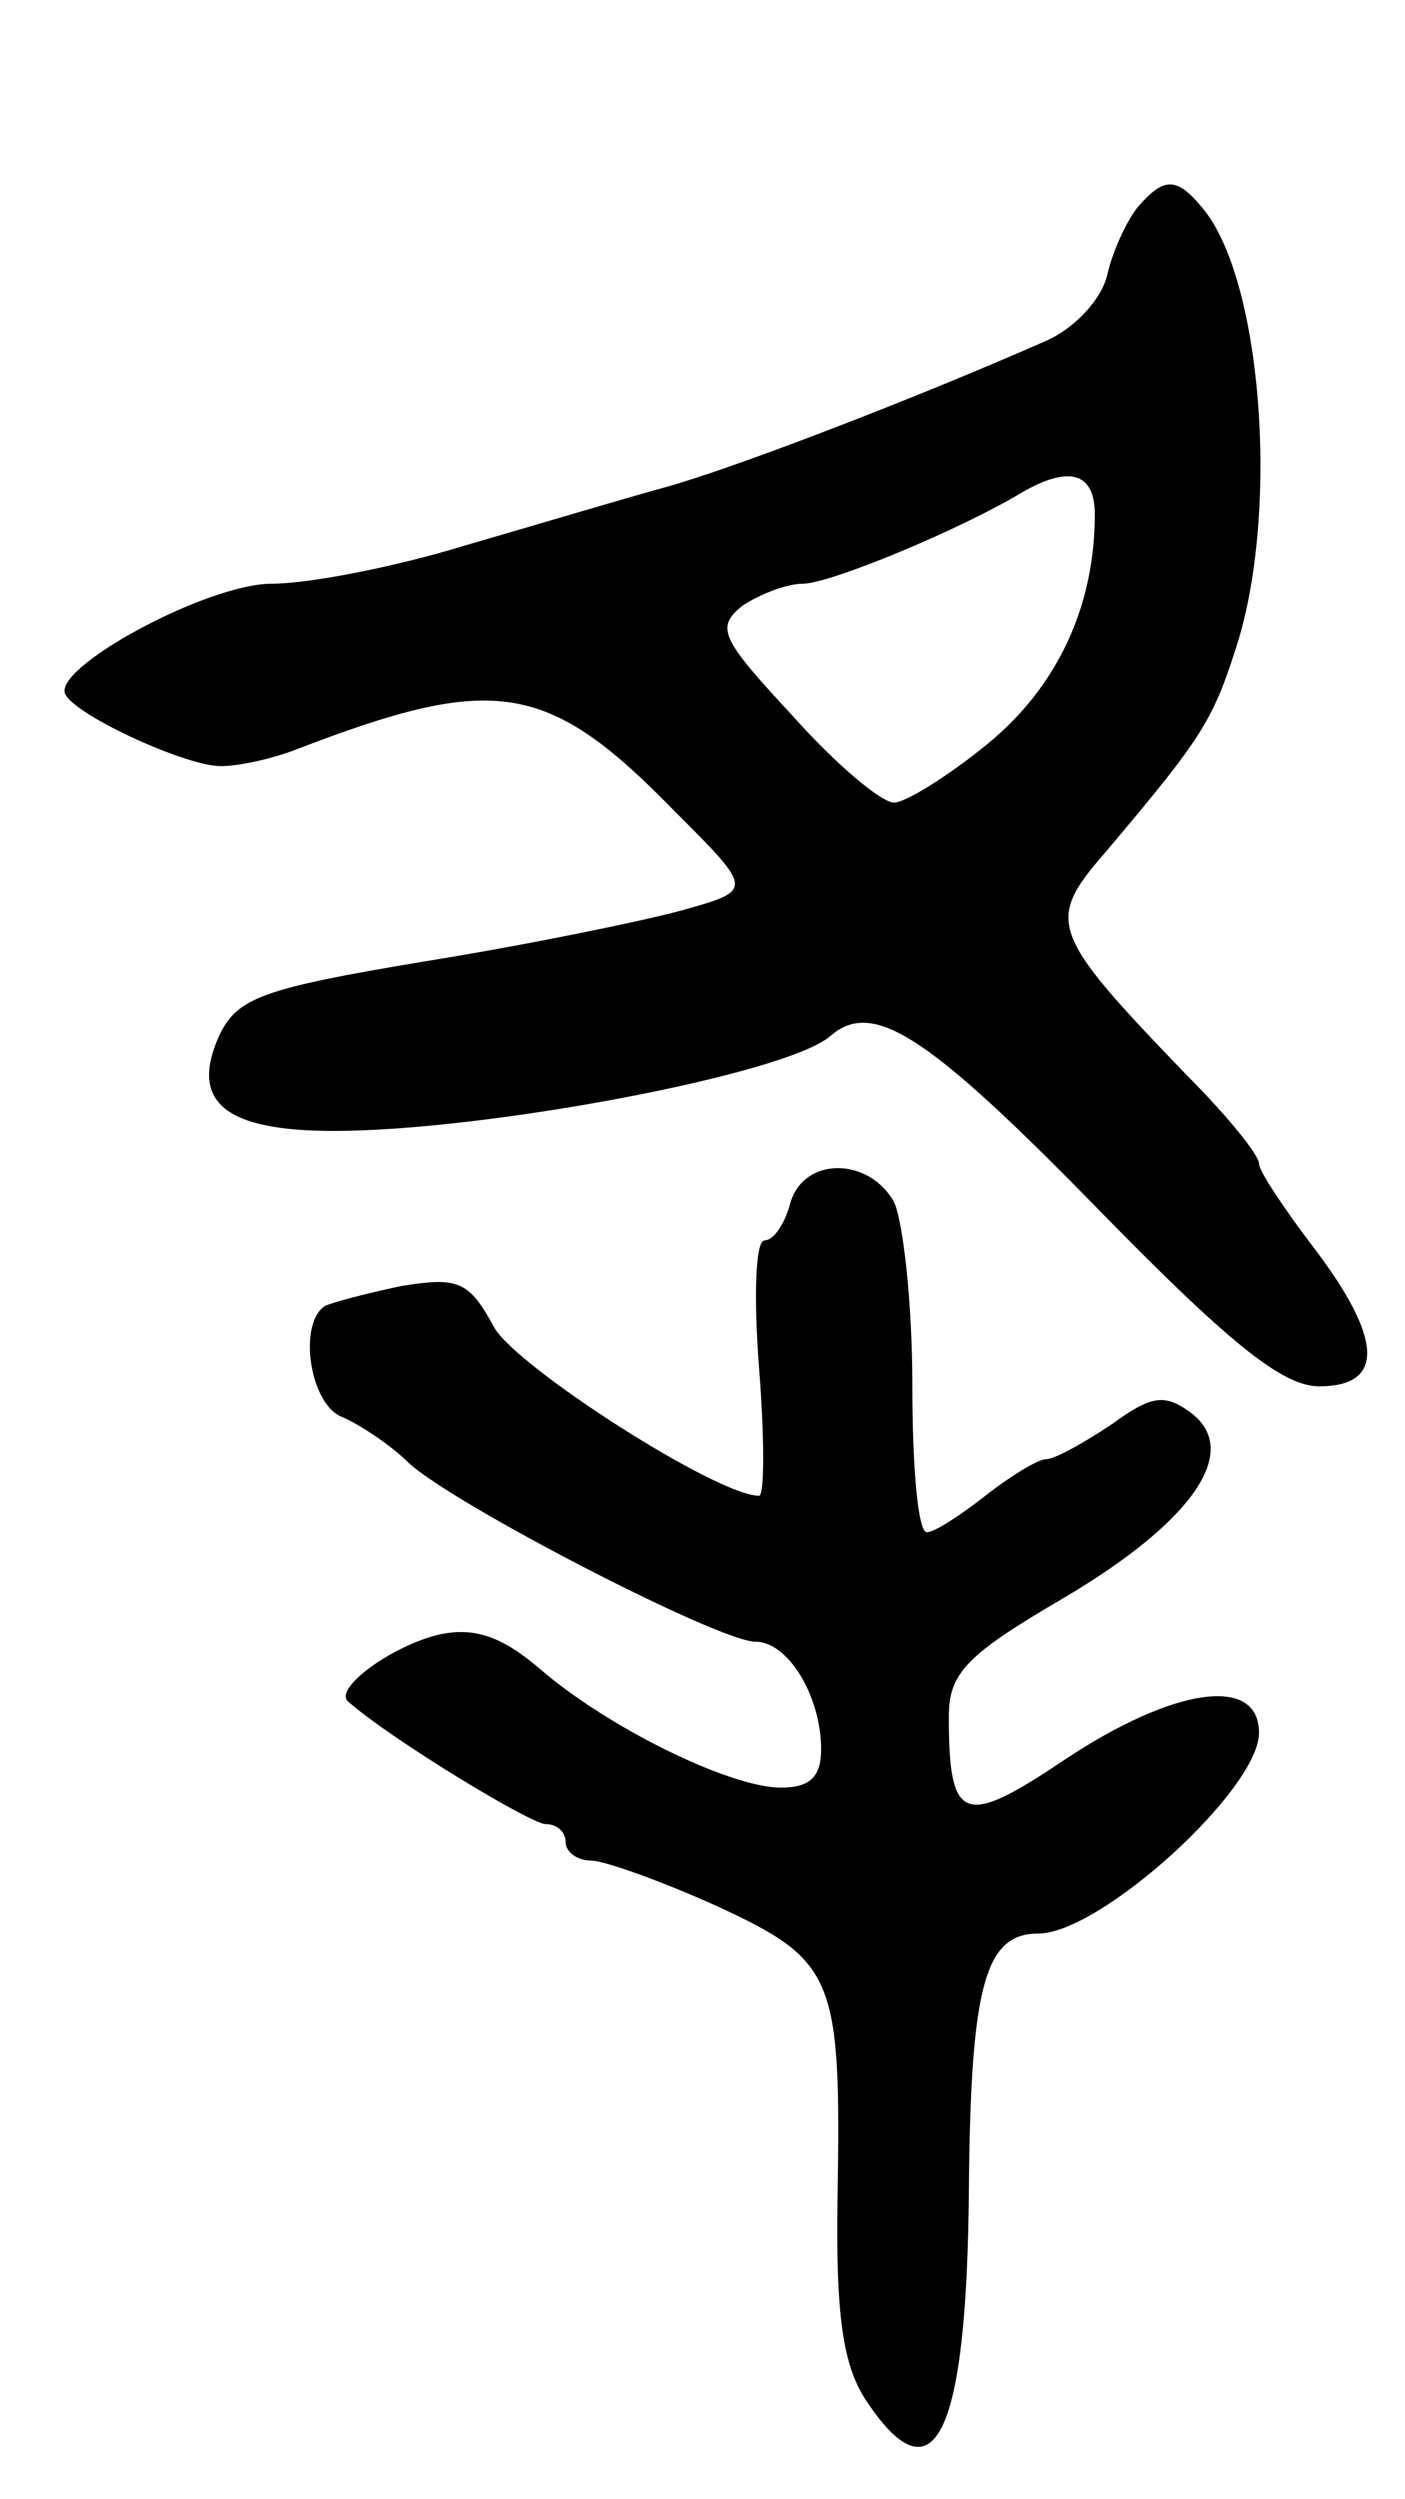 <svg version="1.0" xmlns="http://www.w3.org/2000/svg"
 width="77pt" height="137pt" viewBox="0 0 77 137"
 preserveAspectRatio="xMidYMid meet">
<g transform="translate(0,137) scale(0.1,-0.1)"
fill="#000000" stroke="none">
<path d="M624 1257 c-6 -7 -14 -24 -17 -37 -3 -14 -18 -30 -34 -37 -75 -33
-172 -70 -208 -80 -22 -6 -72 -21 -110 -32 -39 -12 -86 -21 -106 -21 -36 0
-122 -47 -113 -61 7 -12 66 -39 85 -39 10 0 28 4 41 9 109 42 138 38 208 -34
43 -43 43 -43 4 -54 -22 -6 -85 -19 -141 -28 -90 -15 -103 -20 -113 -41 -16
-36 3 -52 63 -52 83 0 248 31 272 52 23 20 52 2 144 -92 75 -77 104 -100 124
-100 36 0 35 26 -3 76 -16 21 -30 42 -30 46 0 5 -18 27 -41 50 -74 77 -76 83
-43 121 54 64 59 72 73 117 22 75 12 198 -20 236 -14 17 -21 17 -35 1z m-24
-169 c0 -51 -21 -95 -59 -126 -22 -18 -45 -32 -51 -32 -7 0 -32 21 -56 48 -39
42 -42 48 -27 60 9 6 24 12 33 12 15 0 87 30 120 50 26 15 40 11 40 -12z"/>
<path d="M433 710 c-3 -11 -9 -20 -14 -20 -5 0 -6 -31 -3 -70 3 -38 3 -70 0
-70 -23 0 -132 70 -145 92 -14 26 -20 28 -51 23 -19 -4 -38 -9 -42 -11 -15
-10 -8 -55 10 -61 9 -4 26 -15 36 -25 25 -23 170 -98 190 -98 18 0 36 -30 36
-59 0 -15 -6 -21 -22 -21 -28 0 -95 33 -132 65 -21 18 -36 23 -55 19 -26 -6
-59 -30 -50 -37 24 -21 100 -67 108 -67 6 0 11 -4 11 -10 0 -5 6 -10 14 -10 7
0 38 -11 69 -25 65 -30 68 -39 66 -161 -1 -63 3 -90 15 -109 38 -58 56 -21 57
116 1 111 9 139 38 139 34 0 121 79 121 110 0 32 -47 25 -107 -15 -55 -37 -63
-34 -63 24 0 24 10 34 63 65 71 42 98 81 69 102 -14 10 -21 9 -43 -7 -15 -10
-31 -19 -36 -19 -4 0 -19 -9 -33 -20 -14 -11 -28 -20 -32 -20 -5 0 -8 36 -8
81 0 44 -5 89 -10 100 -14 25 -50 25 -57 -1z"/>
</g>
</svg>
